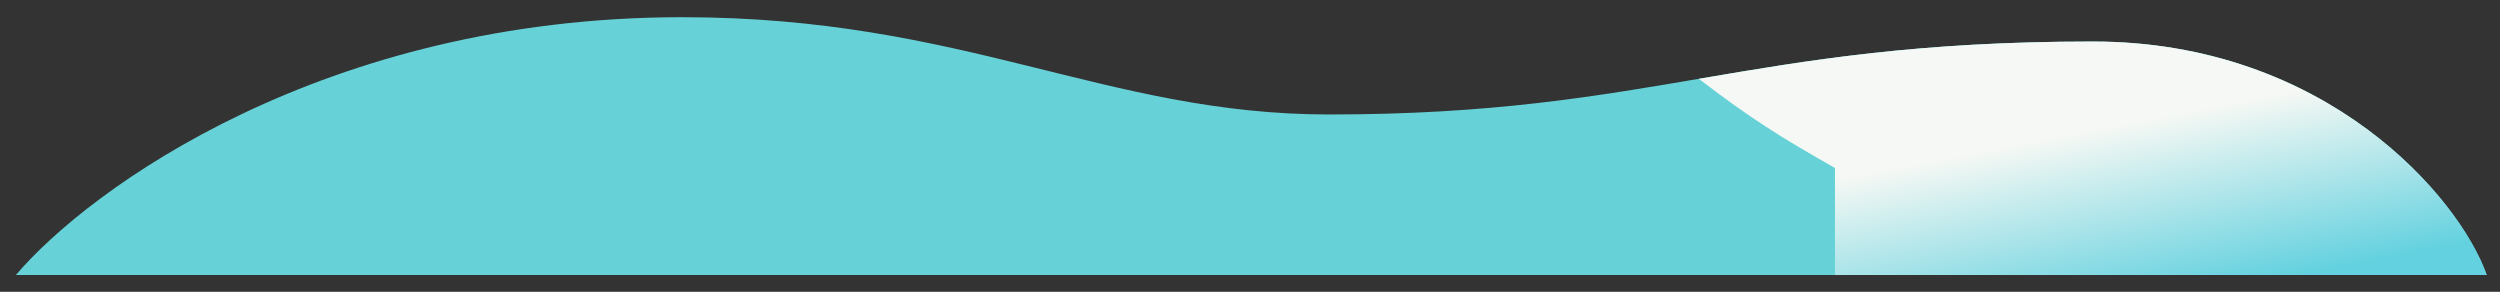 <svg width="257" height="30" viewBox="0 0 257 30" fill="none" xmlns="http://www.w3.org/2000/svg">
<rect x="0" y="0" width="257" height="30" fill="#333333" stroke="none"/>
<g filter="">
<path d="M1.636 28.268H255.636C252.803 20.268 239.136 4.268 215.136 4.268C179.636 4.268 170.136 11.768 136.636 11.768C113.636 11.768 99.136 1.768 70.136 1.768C33.336 1.768 9.136 19.435 1.636 28.268Z" fill="#66D2D7"/>
<path d="M255.636 28.268C252.803 20.268 239.136 4.268 215.136 4.268C197.129 4.268 185.811 6.198 174.658 8.1L174.636 8.104C179.999 12.202 183.079 14.123 188.636 17.268V28.268H255.636Z" fill="url(#paint0_linear_4780_221)"/>
</g>
<defs>
<filter id="filter0_f_4780_221" x="0.636" y="0.768" width="256" height="28.5" filterUnits="userSpaceOnUse" color-interpolation-filters="sRGB">
<feFlood flood-opacity="0" result="BackgroundImageFix"/>
<feBlend mode="normal" in="SourceGraphic" in2="BackgroundImageFix" result="shape"/>
<feGaussianBlur stdDeviation="0.5" result="effect1_foregroundBlur_4780_221"/>
</filter>
<linearGradient id="paint0_linear_4780_221" x1="225.636" y1="35.268" x2="217.636" y2="-6.232" gradientUnits="userSpaceOnUse">
<stop offset="0.113" stop-color="#63D1DF"/>
<stop offset="0.554" stop-color="#F5F8F4"/>
</linearGradient>
</defs>
</svg>
